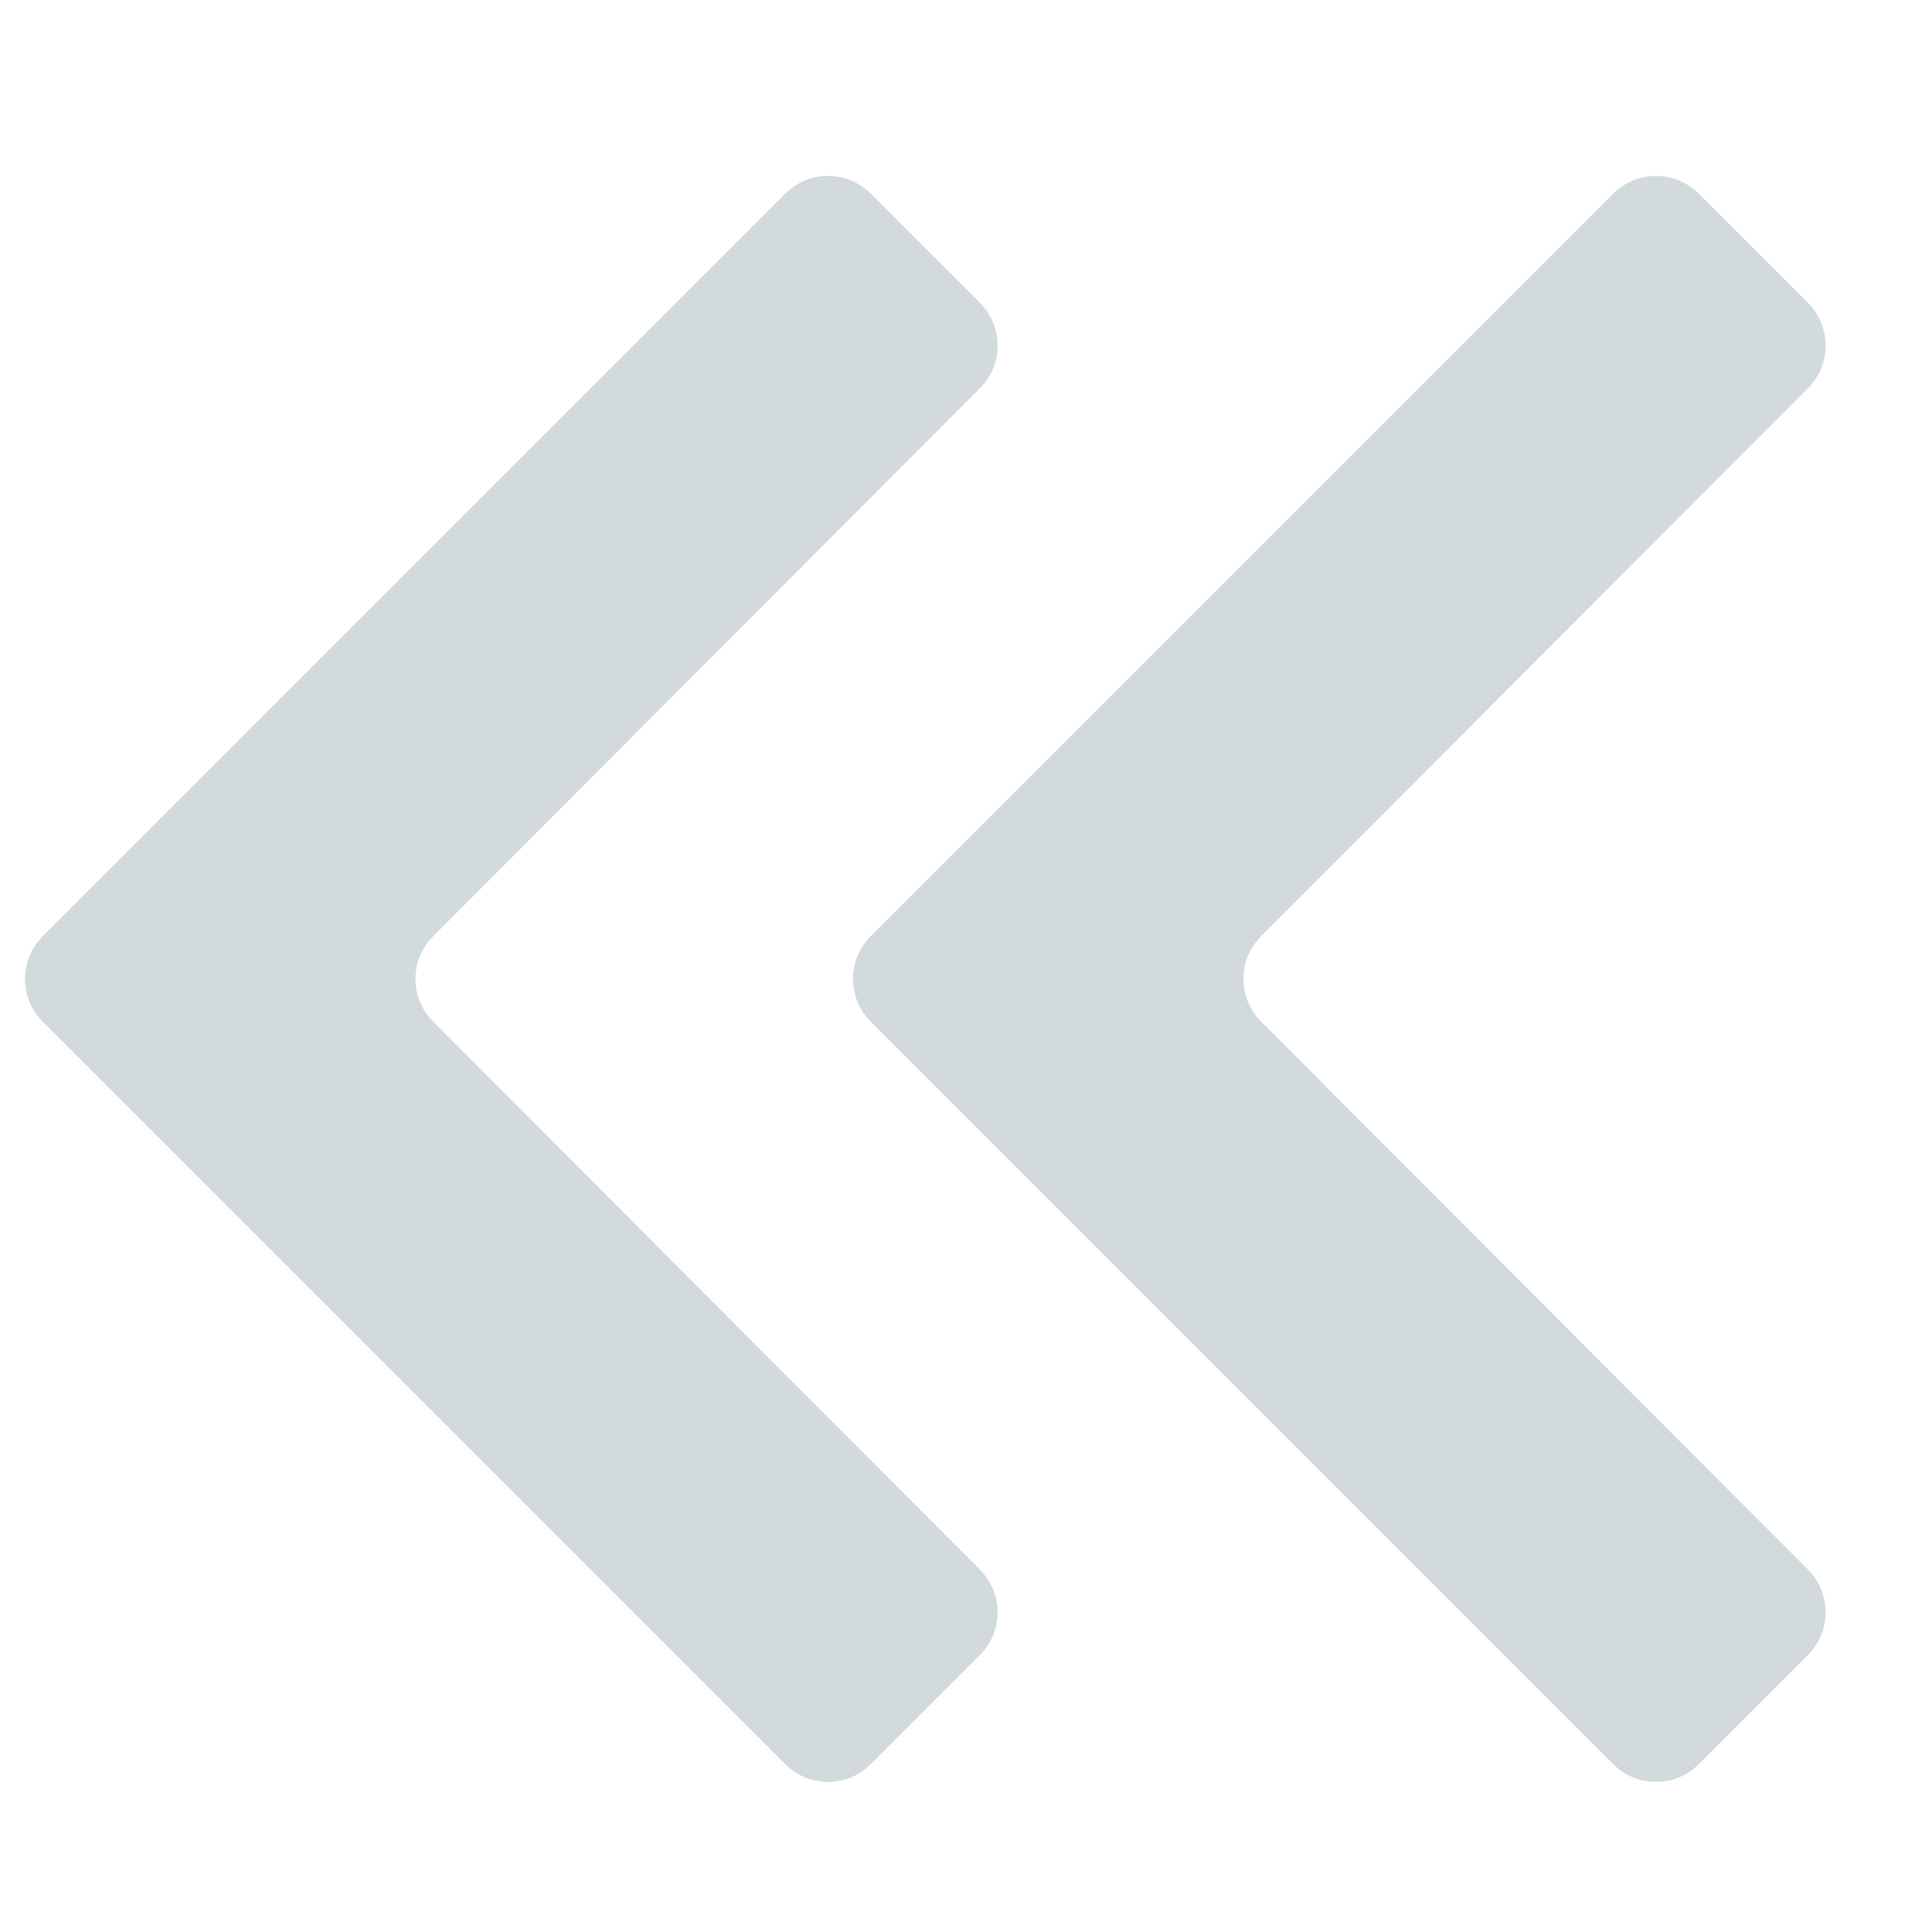 <svg width="64" height="64" viewBox="0 0 64 64" fill="none" xmlns="http://www.w3.org/2000/svg">
<g clip-path="url(#clip0_494_17)">
<path d="M59.892 51.997C60.672 52.779 60.671 54.044 59.89 54.824L56.272 58.443C55.49 59.224 54.224 59.224 53.443 58.443L28.843 33.843C28.062 33.062 28.062 31.795 28.843 31.014L53.443 6.414C54.224 5.633 55.49 5.633 56.272 6.414L59.89 10.033C60.671 10.813 60.672 12.079 59.892 12.86L41.775 31.016C40.996 31.797 40.996 33.061 41.775 33.841L59.892 51.997ZM32.463 51.997C33.243 52.779 33.242 54.044 32.462 54.824L28.843 58.443C28.062 59.224 26.795 59.224 26.014 58.443L1.414 33.843C0.633 33.062 0.633 31.795 1.414 31.014L26.014 6.414C26.795 5.633 28.062 5.633 28.843 6.414L32.462 10.033C33.242 10.813 33.243 12.079 32.463 12.86L14.347 31.016C13.568 31.797 13.568 33.06 14.347 33.841L32.463 51.997Z" fill="#D2DADD"/>
</g>
<defs>
<clipPath id="clip0_494_17">
<rect width="64" height="54.857" fill="white" transform="translate(0 5)"/>
</clipPath>
</defs>
</svg>
